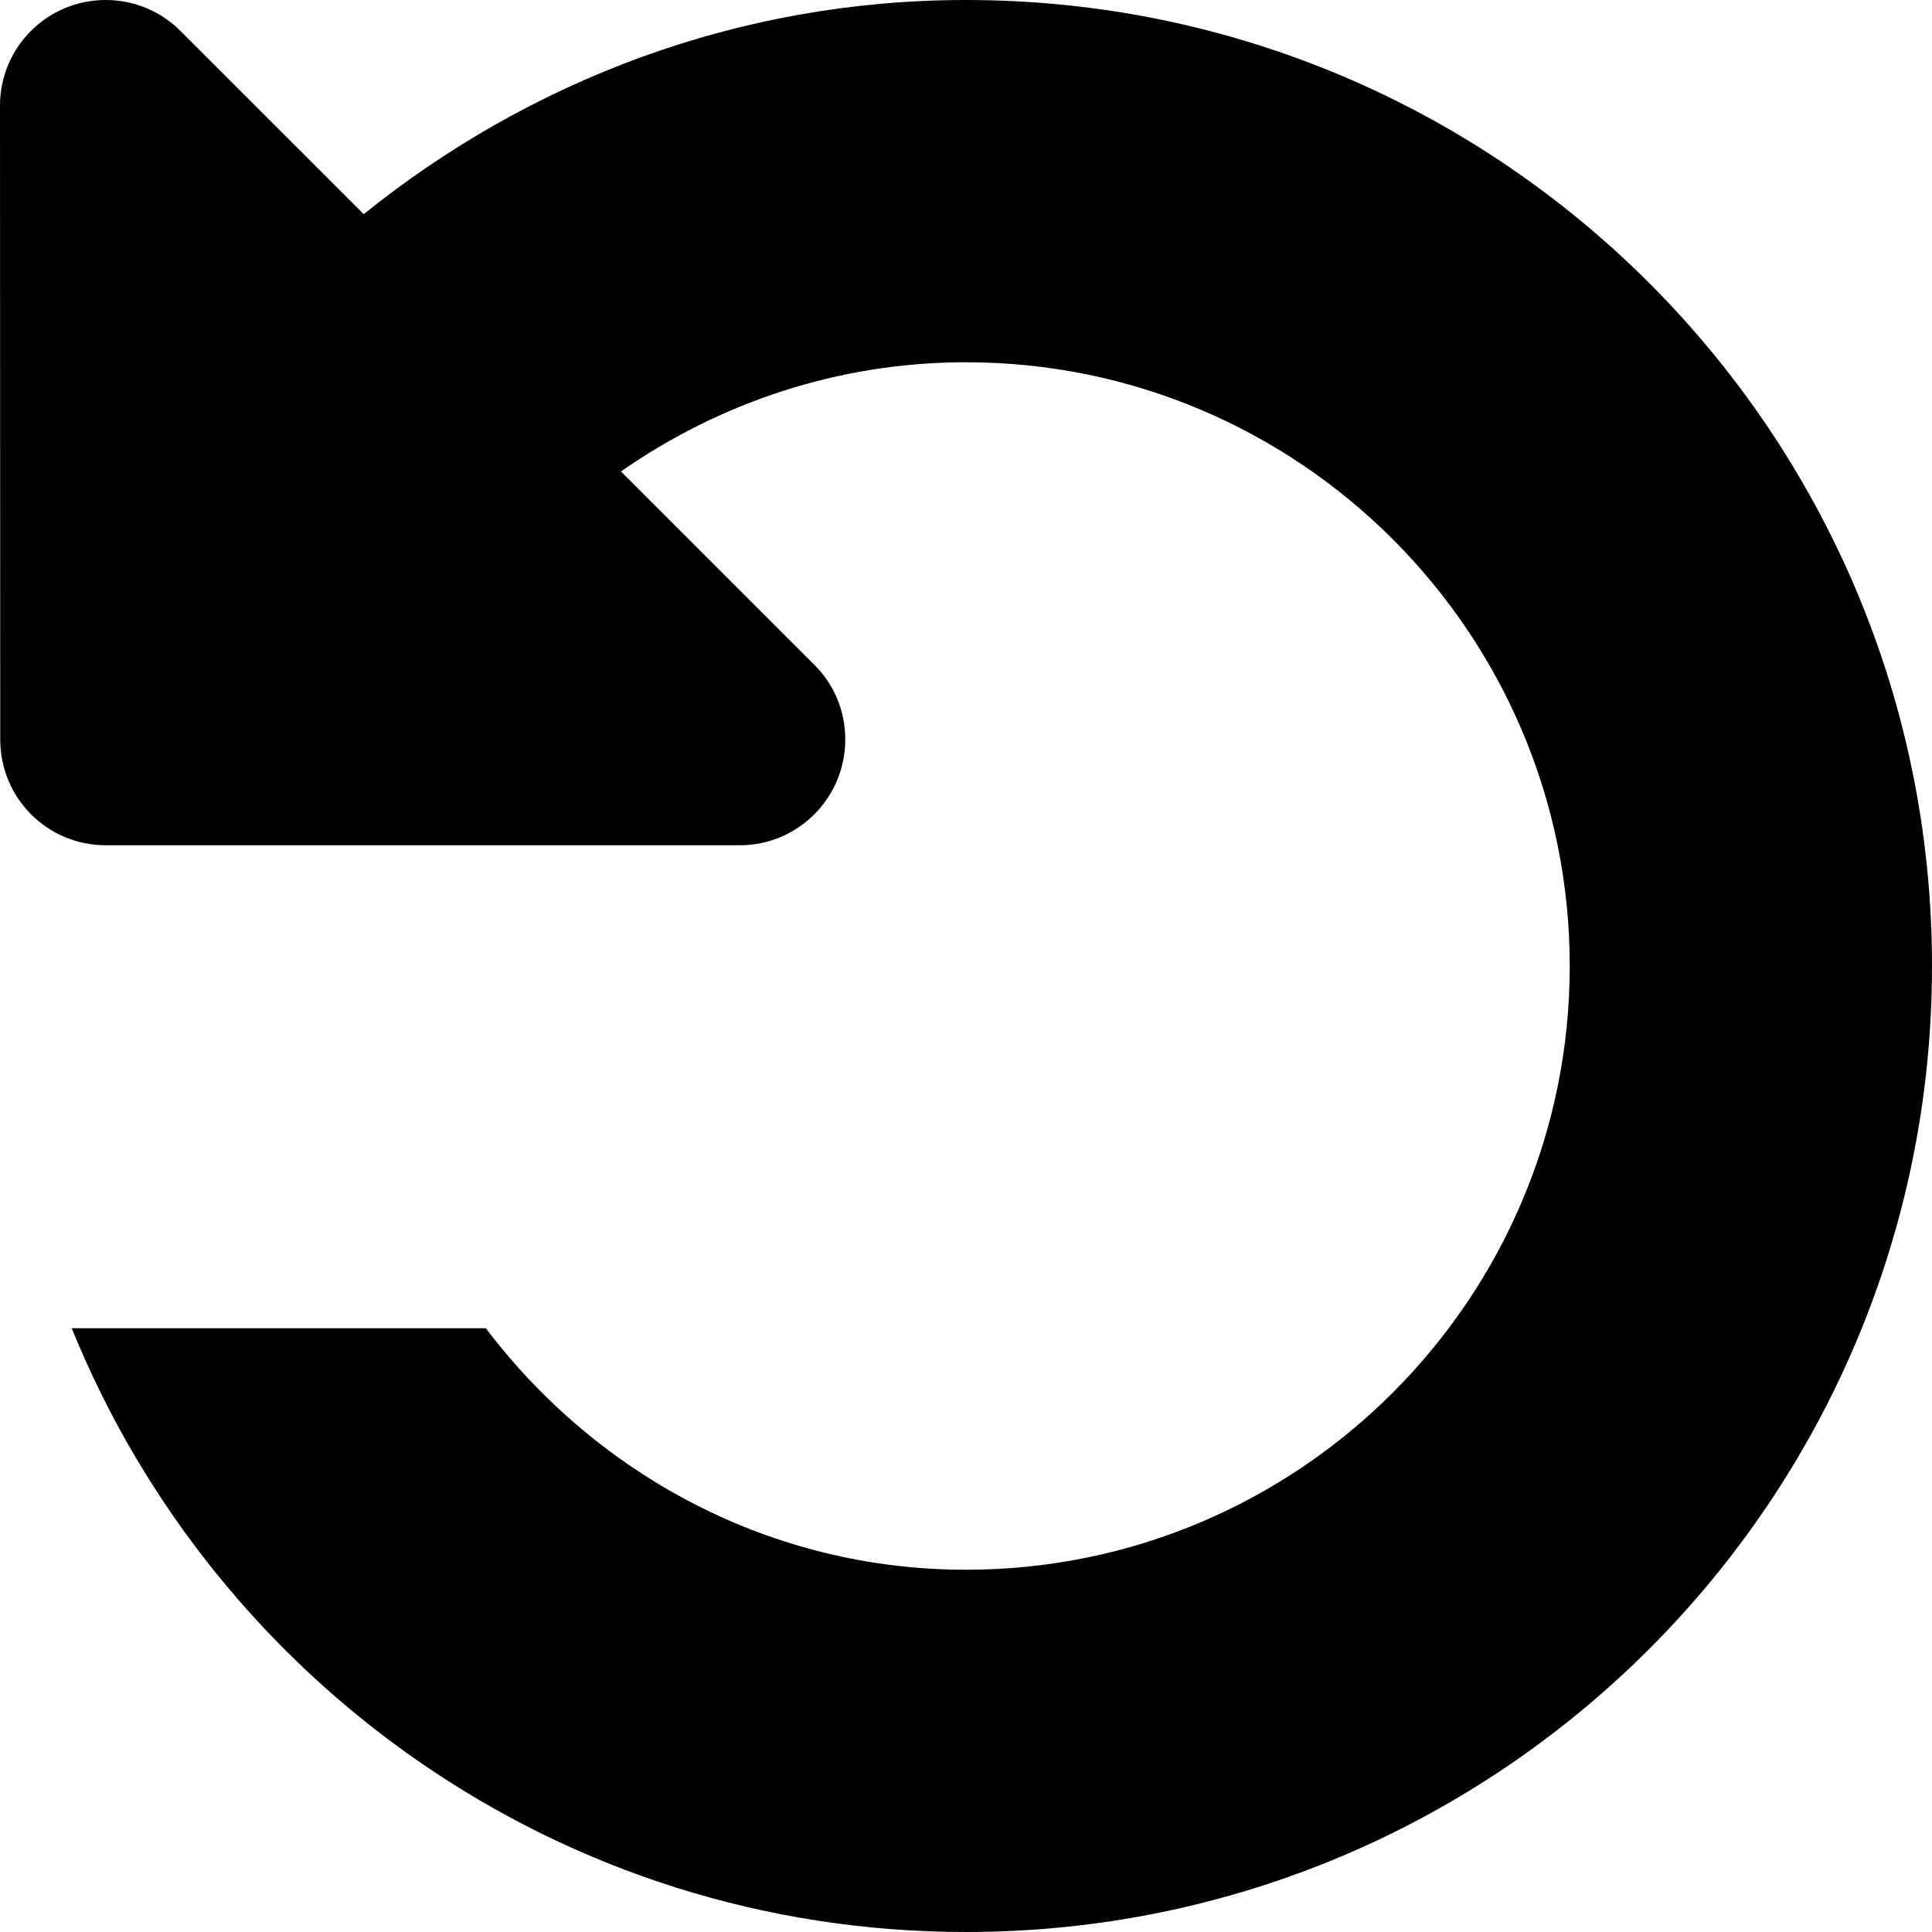 <?xml version="1.0" encoding="iso-8859-1"?>
<!-- Generator: Adobe Illustrator 17.0.0, SVG Export Plug-In . SVG Version: 6.00 Build 0)  -->
<!DOCTYPE svg PUBLIC "-//W3C//DTD SVG 1.1//EN" "http://www.w3.org/Graphics/SVG/1.1/DTD/svg11.dtd">
<svg version="1.1" id="Layer_1" xmlns="http://www.w3.org/2000/svg" xmlns:xlink="http://www.w3.org/1999/xlink" x="0px" y="0px"
	 width="32px" height="32px" viewBox="0 0 32 32" style="enable-background:new 0 0 32 32;" xml:space="preserve">
<g>
	<defs>
		<rect id="SVGID_1_" width="32" height="32"/>
	</defs>
	<clipPath id="SVGID_2_">
		<use xlink:href="#SVGID_1_"  style="overflow:visible;"/>
	</clipPath>
	<g style="clip-path:url(#SVGID_2_);">
		<defs>
			<rect id="SVGID_3_" width="32" height="32"/>
		</defs>
		<clipPath id="SVGID_4_">
			<use xlink:href="#SVGID_3_"  style="overflow:visible;"/>
		</clipPath>
		<path style="clip-path:url(#SVGID_4_);" d="M8.047,22c1.828,2.414,4.699,4,7.953,4c5.516,0,10-4.488,10-10c0-5.516-4.484-10-10-10
			c-2.125,0-4.09,0.676-5.715,1.809l3.203,3.203C13.809,11.328,14,11.766,14,12.25c0,0.965-0.781,1.75-1.746,1.75H1.75
			c-0.965,0-1.746-0.781-1.746-1.75L0,1.75C0,0.781,0.785,0,1.75,0c0.485,0,0.922,0.195,1.238,0.512l3.036,3.035
			C8.762,1.344,12.215,0,16,0c8.84,0,16,7.164,16,16s-7.16,16-16,16C9.289,32,3.563,27.859,1.188,22H8.047z"/>
	</g>
</g>
</svg>
